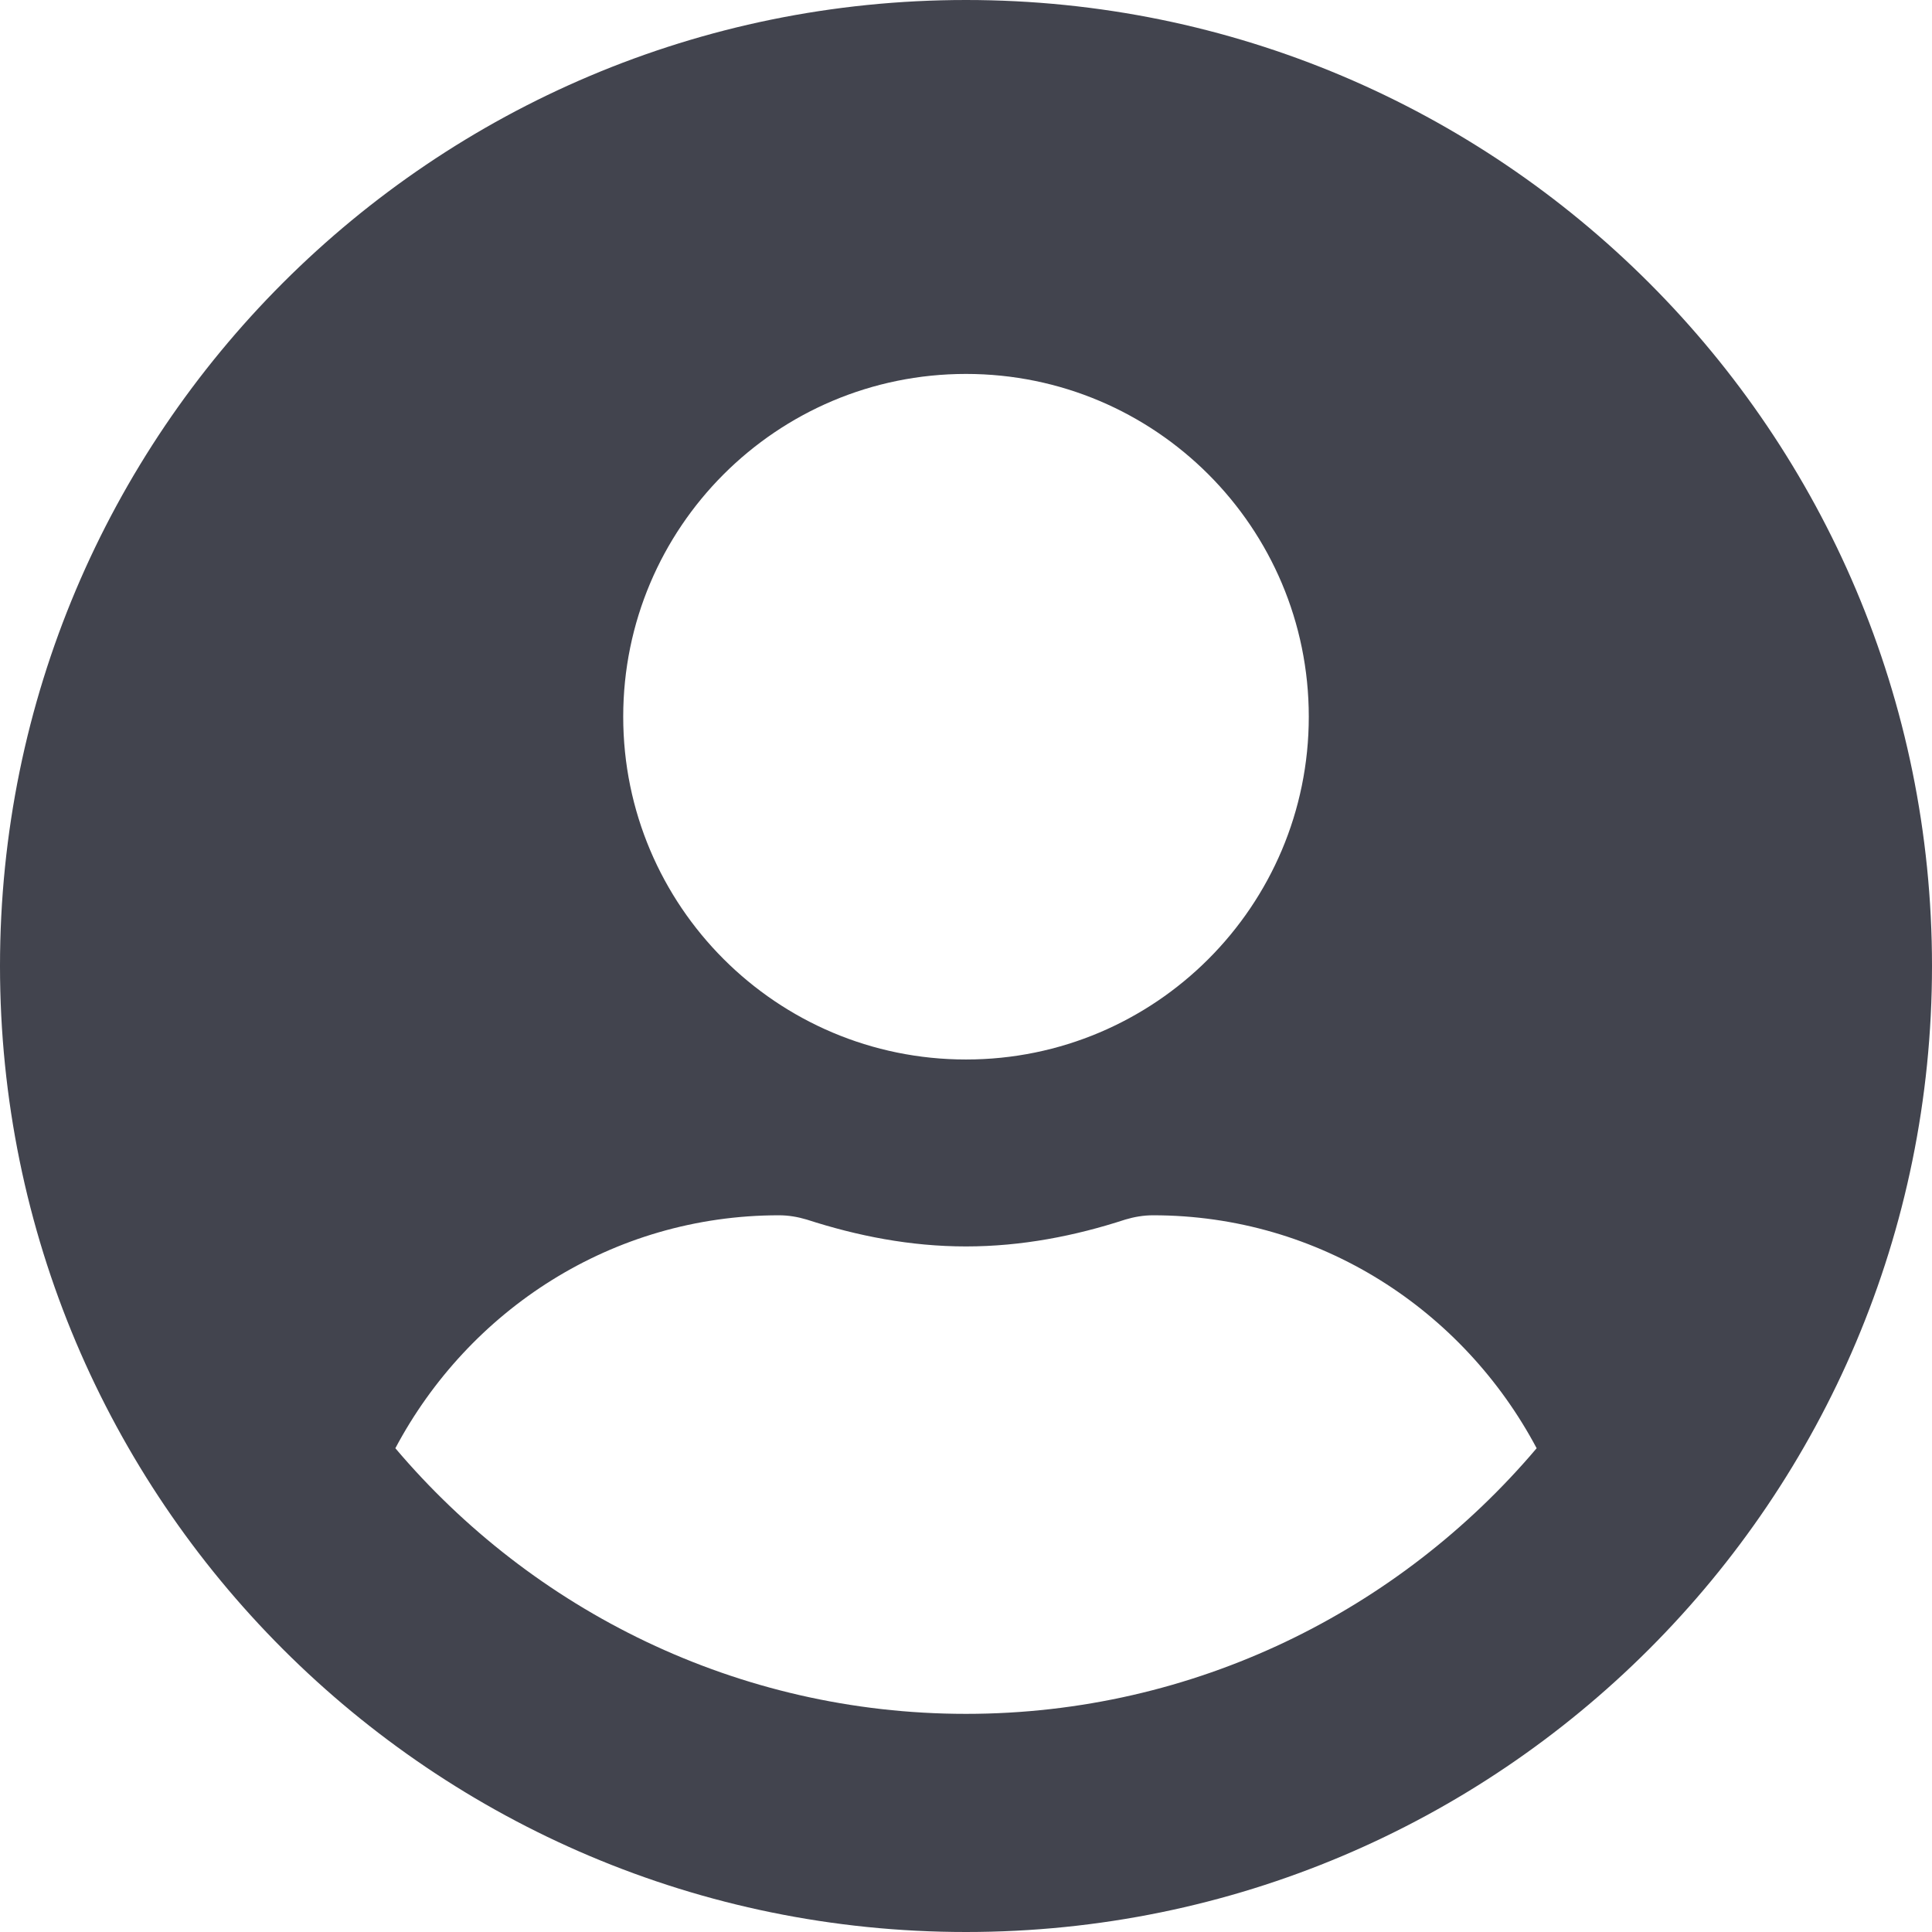 <svg width="33" height="33" viewBox="0 0 33 33" fill="none" xmlns="http://www.w3.org/2000/svg">
<path d="M16.5 0C7.385 0 0 7.385 0 16.5C0 25.615 7.385 33 16.5 33C25.615 33 33 25.615 33 16.5C33 7.385 25.615 0 16.5 0ZM16.5 6.387C19.733 6.387 22.355 9.008 22.355 12.242C22.355 15.475 19.733 18.097 16.5 18.097C13.267 18.097 10.645 15.475 10.645 12.242C10.645 9.008 13.267 6.387 16.5 6.387ZM16.5 29.274C12.595 29.274 9.095 27.504 6.753 24.737C8.004 22.381 10.452 20.758 13.306 20.758C13.466 20.758 13.626 20.785 13.779 20.831C14.644 21.111 15.549 21.29 16.5 21.29C17.451 21.29 18.363 21.111 19.221 20.831C19.374 20.785 19.534 20.758 19.694 20.758C22.548 20.758 24.996 22.381 26.247 24.737C23.905 27.504 20.405 29.274 16.5 29.274Z" fill="rgba(66, 68, 78, 1)"/>
</svg>
